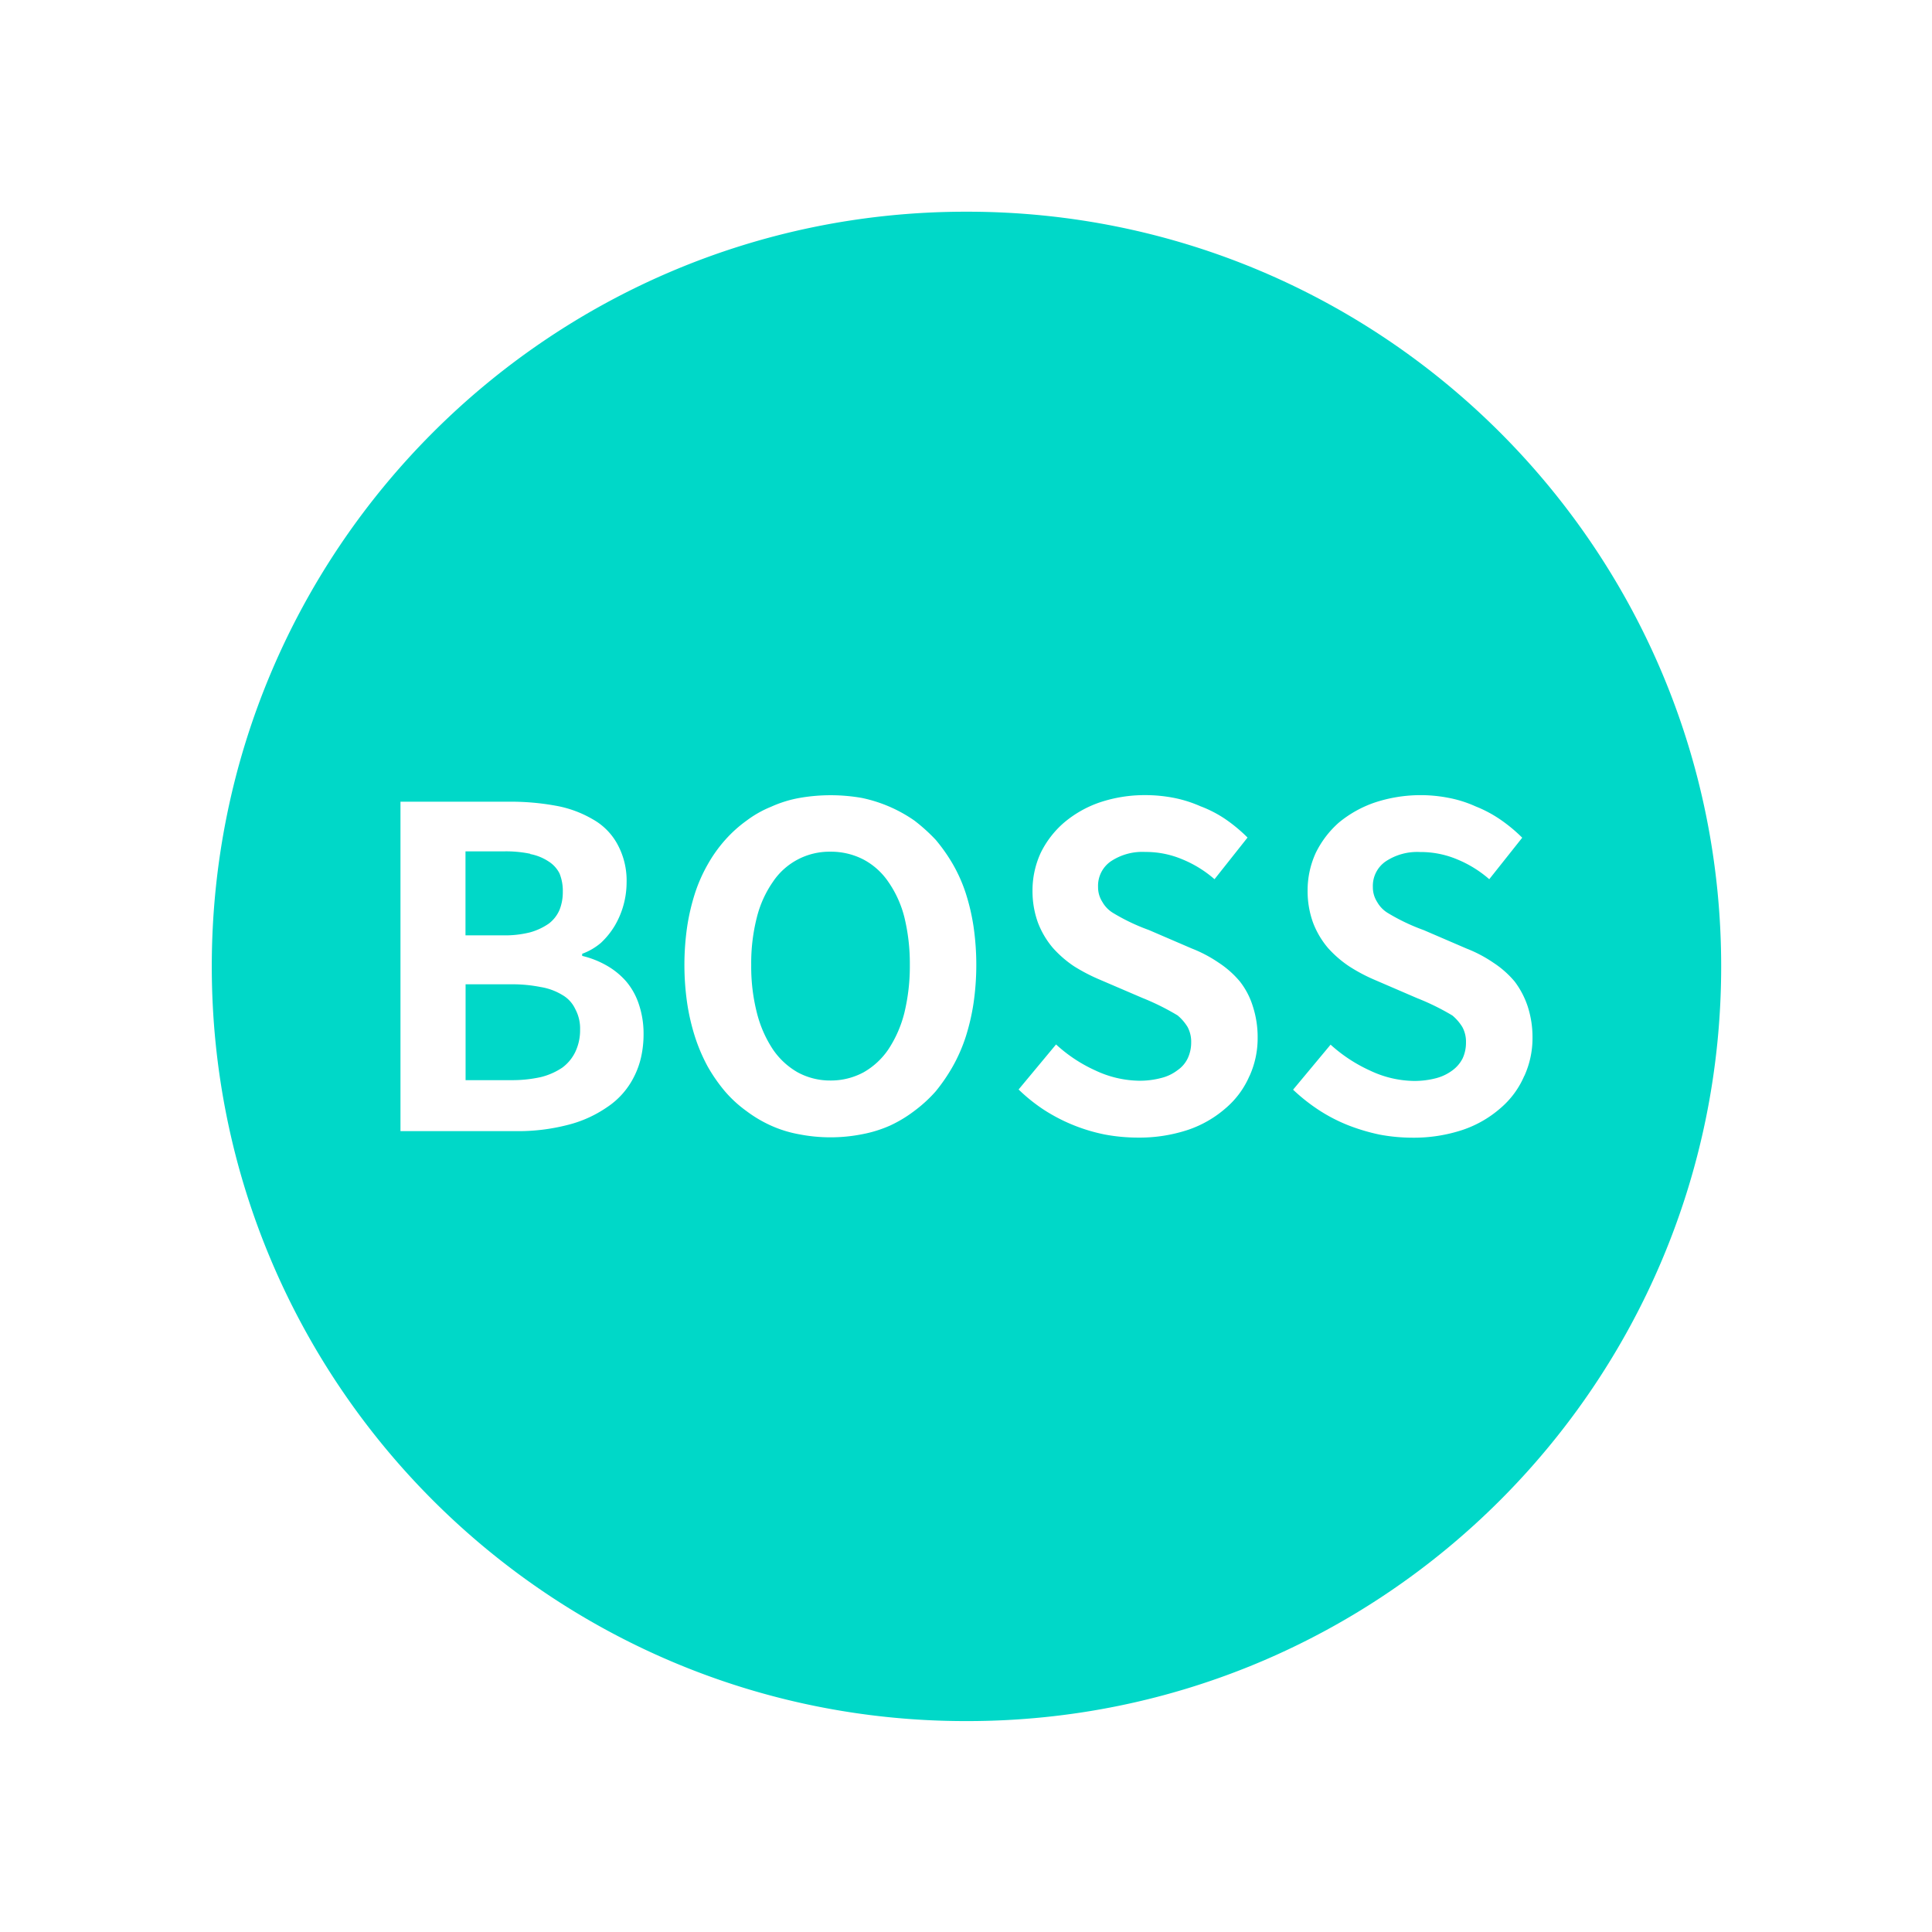 <?xml version="1.0" standalone="no"?><!DOCTYPE svg PUBLIC "-//W3C//DTD SVG 1.1//EN" "http://www.w3.org/Graphics/SVG/1.1/DTD/svg11.dtd"><svg t="1615698053735" class="icon" viewBox="0 0 1024 1024" version="1.1" xmlns="http://www.w3.org/2000/svg" p-id="3177" xmlns:xlink="http://www.w3.org/1999/xlink" width="200" height="200"><defs><style type="text/css"></style></defs><path d="M281 494.15a32.89 32.89 0 0 0 9.92-4.65 18.18 18.18 0 0 0 5.62-7.2 25.37 25.37 0 0 0 1.76-9.61 24.63 24.63 0 0 0-1.76-9.79 16.17 16.17 0 0 0-5.92-6.4 26.41 26.41 0 0 0-9.61-3.84v-0.15a63.73 63.73 0 0 0-13.45-1.28h-20.84v44.53h20.18a54.42 54.42 0 0 0 14.1-1.61zM298 527.33a31.86 31.86 0 0 0-11.37-4.17 76.55 76.55 0 0 0-15.86-1.46h-24v50.8h24a70.23 70.23 0 0 0 15.86-1.61 35.9 35.9 0 0 0 11.37-5 22.41 22.41 0 0 0 6.9-8.31 26.63 26.63 0 0 0 2.56-11.87 21.65 21.65 0 0 0-2.56-10.89 16.72 16.72 0 0 0-6.9-7.49z" fill="#00D8C8" p-id="3178"></path><path d="M512.61 112.21h-0.71c-220.72 0-399.65 179.09-399.65 400s178.93 400 399.65 400h0.71c220.72 0 399.65-179.09 399.65-400 0-220.92-178.93-400-399.65-400z m-172.82 448.1a44 44 0 0 1-3.84 10.57 41.63 41.63 0 0 1-14.26 16 64.06 64.06 0 0 1-21.14 9.44 104.61 104.61 0 0 1-26.6 3.21h-61.69V424.92h57.2a133 133 0 0 1 24.85 2.08 59.6 59.6 0 0 1 19.85 7.23 33.4 33.4 0 0 1 13.13 13.3 40.11 40.11 0 0 1 4.82 20.19V467.73a45.51 45.51 0 0 1-6.25 22.88 41.68 41.68 0 0 1-7.38 9.14 32.52 32.52 0 0 1-9.91 5.77v1.13a48.37 48.37 0 0 1 13 5.12 39.81 39.81 0 0 1 10.24 8.31 36 36 0 0 1 6.73 12 48.45 48.45 0 0 1 2.56 16 55.2 55.2 0 0 1-1.31 12.23zM516 531.67a114.65 114.65 0 0 1-4.17 17.94 86.4 86.4 0 0 1-6.9 15.71 94.76 94.76 0 0 1-9 13.13 74.25 74.25 0 0 1-11.39 10.42 69 69 0 0 1-12.8 7.71 67.36 67.36 0 0 1-15.06 4.64 86.49 86.49 0 0 1-33 0 64.1 64.1 0 0 1-15.06-4.64 68.22 68.22 0 0 1-13-7.71 64.82 64.82 0 0 1-11.37-10.42 87.73 87.73 0 0 1-9.14-13.13 93.58 93.58 0 0 1-6.73-15.71 114.81 114.81 0 0 1-4.17-17.94 141.53 141.53 0 0 1 0-40.51 113.76 113.76 0 0 1 4.17-17.8A82.18 82.18 0 0 1 375.2 458a74 74 0 0 1 9.14-12.8 69.16 69.16 0 0 1 11.37-10.26 57.48 57.48 0 0 1 13-7.35 63.31 63.31 0 0 1 15.06-4.67 95.64 95.64 0 0 1 33 0 75.65 75.65 0 0 1 27.88 12A94 94 0 0 1 496 445.18a91.43 91.43 0 0 1 9 12.8 81.67 81.67 0 0 1 6.9 15.54 111.75 111.75 0 0 1 4.1 17.61 141.45 141.45 0 0 1 0 40.54z m146.25 38.6a46.4 46.4 0 0 1-12.5 17 59.05 59.05 0 0 1-20 11.55 81.92 81.92 0 0 1-26.75 4.13 95.28 95.28 0 0 1-17.32-1.61 93.13 93.13 0 0 1-32.2-13 90.19 90.19 0 0 1-13.6-10.89l19.85-23.87a78.32 78.32 0 0 0 20.83 13.78 56.1 56.1 0 0 0 23.22 5.45 44.33 44.33 0 0 0 11.7-1.46 23.29 23.29 0 0 0 8.66-4.14 16 16 0 0 0 5.45-6.43 19.71 19.71 0 0 0 1.76-8.33 16.48 16.48 0 0 0-1.93-8.16 25 25 0 0 0-5.27-6.1 130 130 0 0 0-18.72-9.29l-23.08-9.9a96.24 96.24 0 0 1-13.13-6.88 58.69 58.69 0 0 1-11.22-9.77 45.94 45.94 0 0 1-7.86-13.3 49.06 49.06 0 0 1-2.89-17 47.58 47.58 0 0 1 4.34-20 50.49 50.49 0 0 1 12.32-16 59 59 0 0 1 18.9-10.74 75 75 0 0 1 24.19-3.88 79.67 79.67 0 0 1 15.06 1.43 67 67 0 0 1 14.25 4.49 62.82 62.82 0 0 1 13.3 6.9 83.25 83.25 0 0 1 11.55 9.61v0.14l-17.44 22a61.22 61.22 0 0 0-17.14-10.57 49.82 49.82 0 0 0-19.58-3.88 30.11 30.11 0 0 0-18.27 5 15.74 15.74 0 0 0-6.73 13.6 14.31 14.31 0 0 0 2.26 7.86 16 16 0 0 0 5.77 5.92 106.12 106.12 0 0 0 18.9 9l22.74 9.79a71 71 0 0 1 14.26 7.53 51.08 51.08 0 0 1 11.22 9.94 40.73 40.73 0 0 1 6.85 13.09 52.89 52.89 0 0 1 2.58 16.82 48.36 48.36 0 0 1-4.29 20.17z m145.63 0a46.41 46.41 0 0 1-12.5 17 59.19 59.19 0 0 1-20 11.55 82.17 82.17 0 0 1-26.72 4.18 95.34 95.34 0 0 1-17.32-1.61 104.81 104.81 0 0 1-16.67-4.94 87.32 87.32 0 0 1-15.51-8 98 98 0 0 1-13.8-10.89l19.88-23.87a81 81 0 0 0 21 13.78 55.81 55.81 0 0 0 23.07 5.45 45.17 45.17 0 0 0 11.87-1.46 25.07 25.07 0 0 0 8.63-4.14 17.91 17.91 0 0 0 5.45-6.43 19.71 19.71 0 0 0 1.74-8.39 16.23 16.23 0 0 0-1.93-8.16 25 25 0 0 0-5.27-6.1A127.81 127.81 0 0 0 751 529l-23.2-10a90 90 0 0 1-12.8-6.88 58.72 58.72 0 0 1-11.22-9.77 45.85 45.85 0 0 1-7.83-13.3 49.06 49.06 0 0 1-2.89-17 47.57 47.57 0 0 1 4.32-20 51.55 51.55 0 0 1 12.17-16 60.57 60.57 0 0 1 19.23-10.74 77.41 77.41 0 0 1 39.1-2.41 63.34 63.34 0 0 1 14.26 4.52 66.65 66.65 0 0 1 13.13 7 83.34 83.34 0 0 1 11.54 9.58l-17.47 22a61.22 61.22 0 0 0-17.14-10.57 49.81 49.81 0 0 0-19.55-3.84 30.11 30.11 0 0 0-18.25 5 15.74 15.74 0 0 0-6.75 13.6 14.31 14.31 0 0 0 2.26 7.86 16 16 0 0 0 5.77 5.92 106.18 106.18 0 0 0 18.9 9l22.74 9.79a71 71 0 0 1 14.26 7.53 51.1 51.1 0 0 1 11.22 9.94 45.45 45.45 0 0 1 6.9 13.15 52.9 52.9 0 0 1 2.56 16.82 48.35 48.35 0 0 1-4.34 20.1z" fill="#00D8C8" p-id="3179"></path><path d="M470.86 467.44a36.82 36.82 0 0 0-13.15-11.85 37.42 37.42 0 0 0-17.62-4.17 36 36 0 0 0-30.45 16 57.32 57.32 0 0 0-8.48 18.75 97.8 97.8 0 0 0-3 25.3 99 99 0 0 0 3 25.33 62.79 62.79 0 0 0 8.48 19.38 39.55 39.55 0 0 0 13.13 12.17 35.85 35.85 0 0 0 17.32 4.34 36.48 36.48 0 0 0 17.62-4.34 39.39 39.39 0 0 0 13.15-12.17 62.79 62.79 0 0 0 8.48-19.38 104.86 104.86 0 0 0 2.89-25.33 103.54 103.54 0 0 0-2.89-25.3 57.36 57.36 0 0 0-8.48-18.73z" fill="#00D8C8" p-id="3180"></path></svg>
